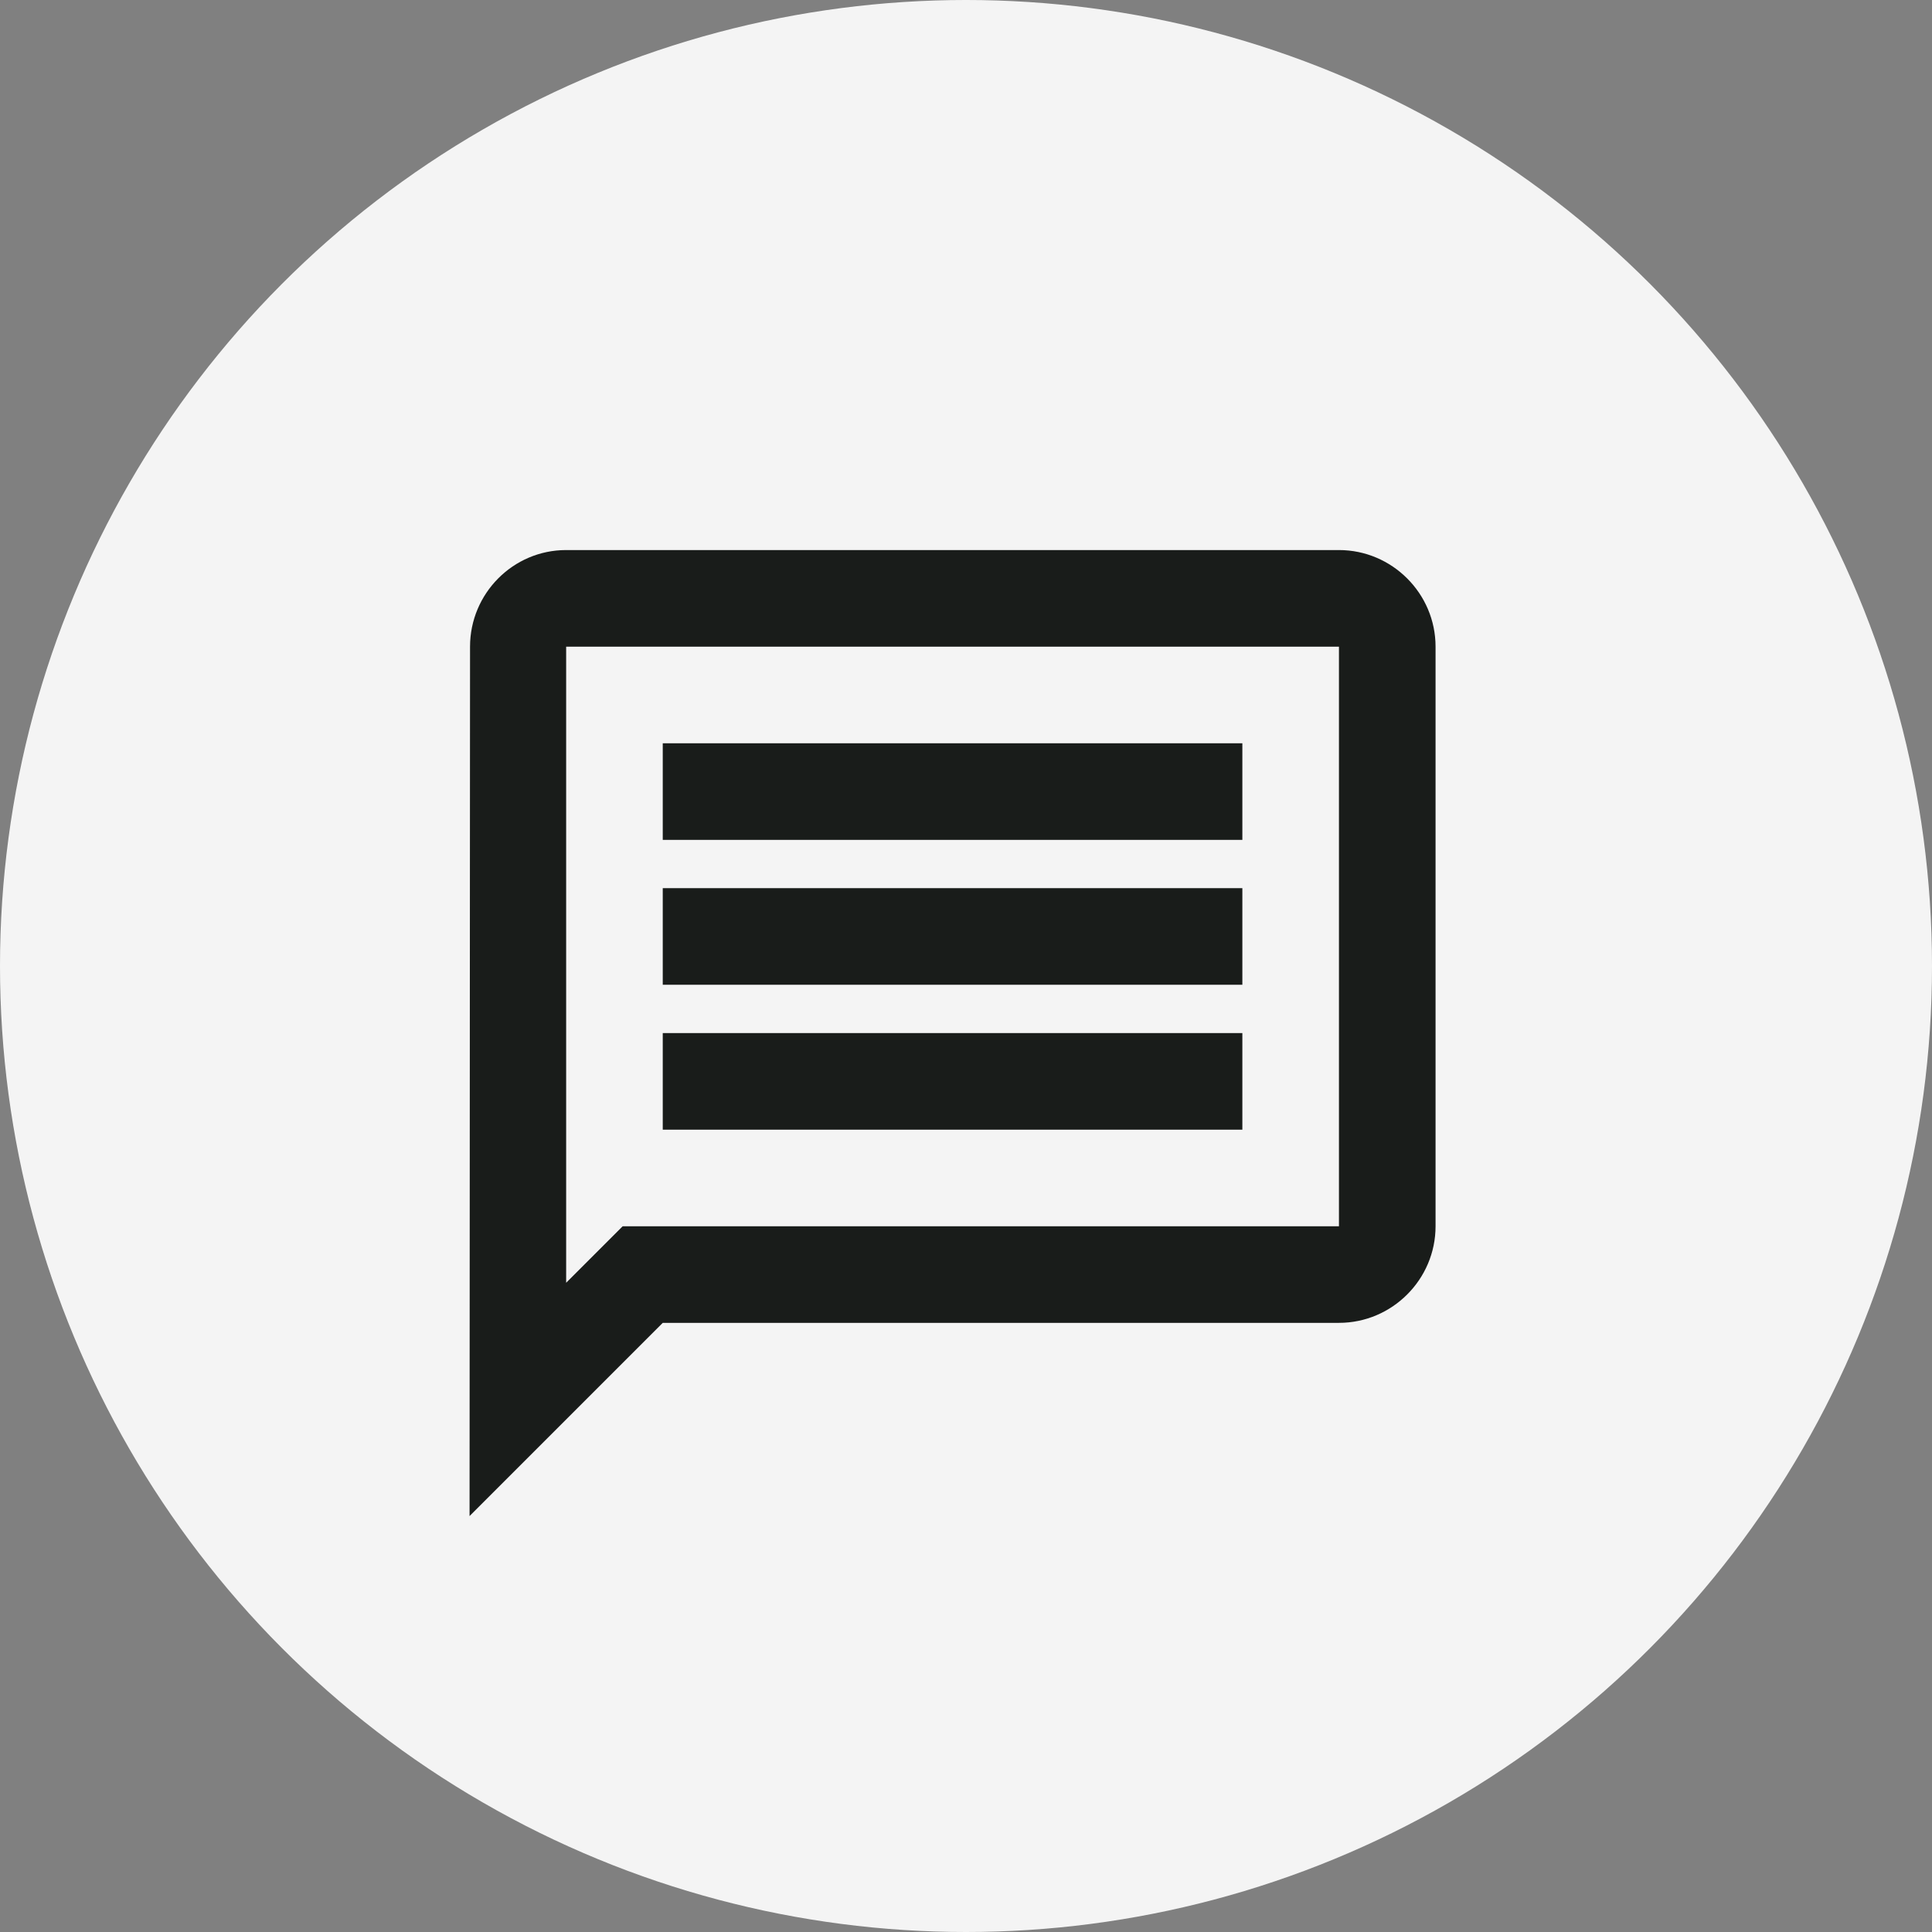 <svg width="48" height="48" viewBox="0 0 48 48" fill="none" xmlns="http://www.w3.org/2000/svg">
<rect x="0" y="0" width="48" height="48" fill="#808080" stroke="none"/>
<circle cx="24" cy="24" r="24" fill="#F4F4F4"/>
<path d="M14.066 16.066H33.266V30.466H15.47L14.066 31.87V16.066ZM14.066 13.666C12.746 13.666 11.678 14.746 11.678 16.066L11.666 37.666L16.466 32.866H33.266C34.586 32.866 35.666 31.786 35.666 30.466V16.066C35.666 14.746 34.586 13.666 33.266 13.666H14.066ZM16.466 25.666H30.866V28.066H16.466V25.666ZM16.466 22.066H30.866V24.466H16.466V22.066ZM16.466 18.466H30.866V20.866H16.466V18.466Z" fill="#191C1A"/>
</svg>
